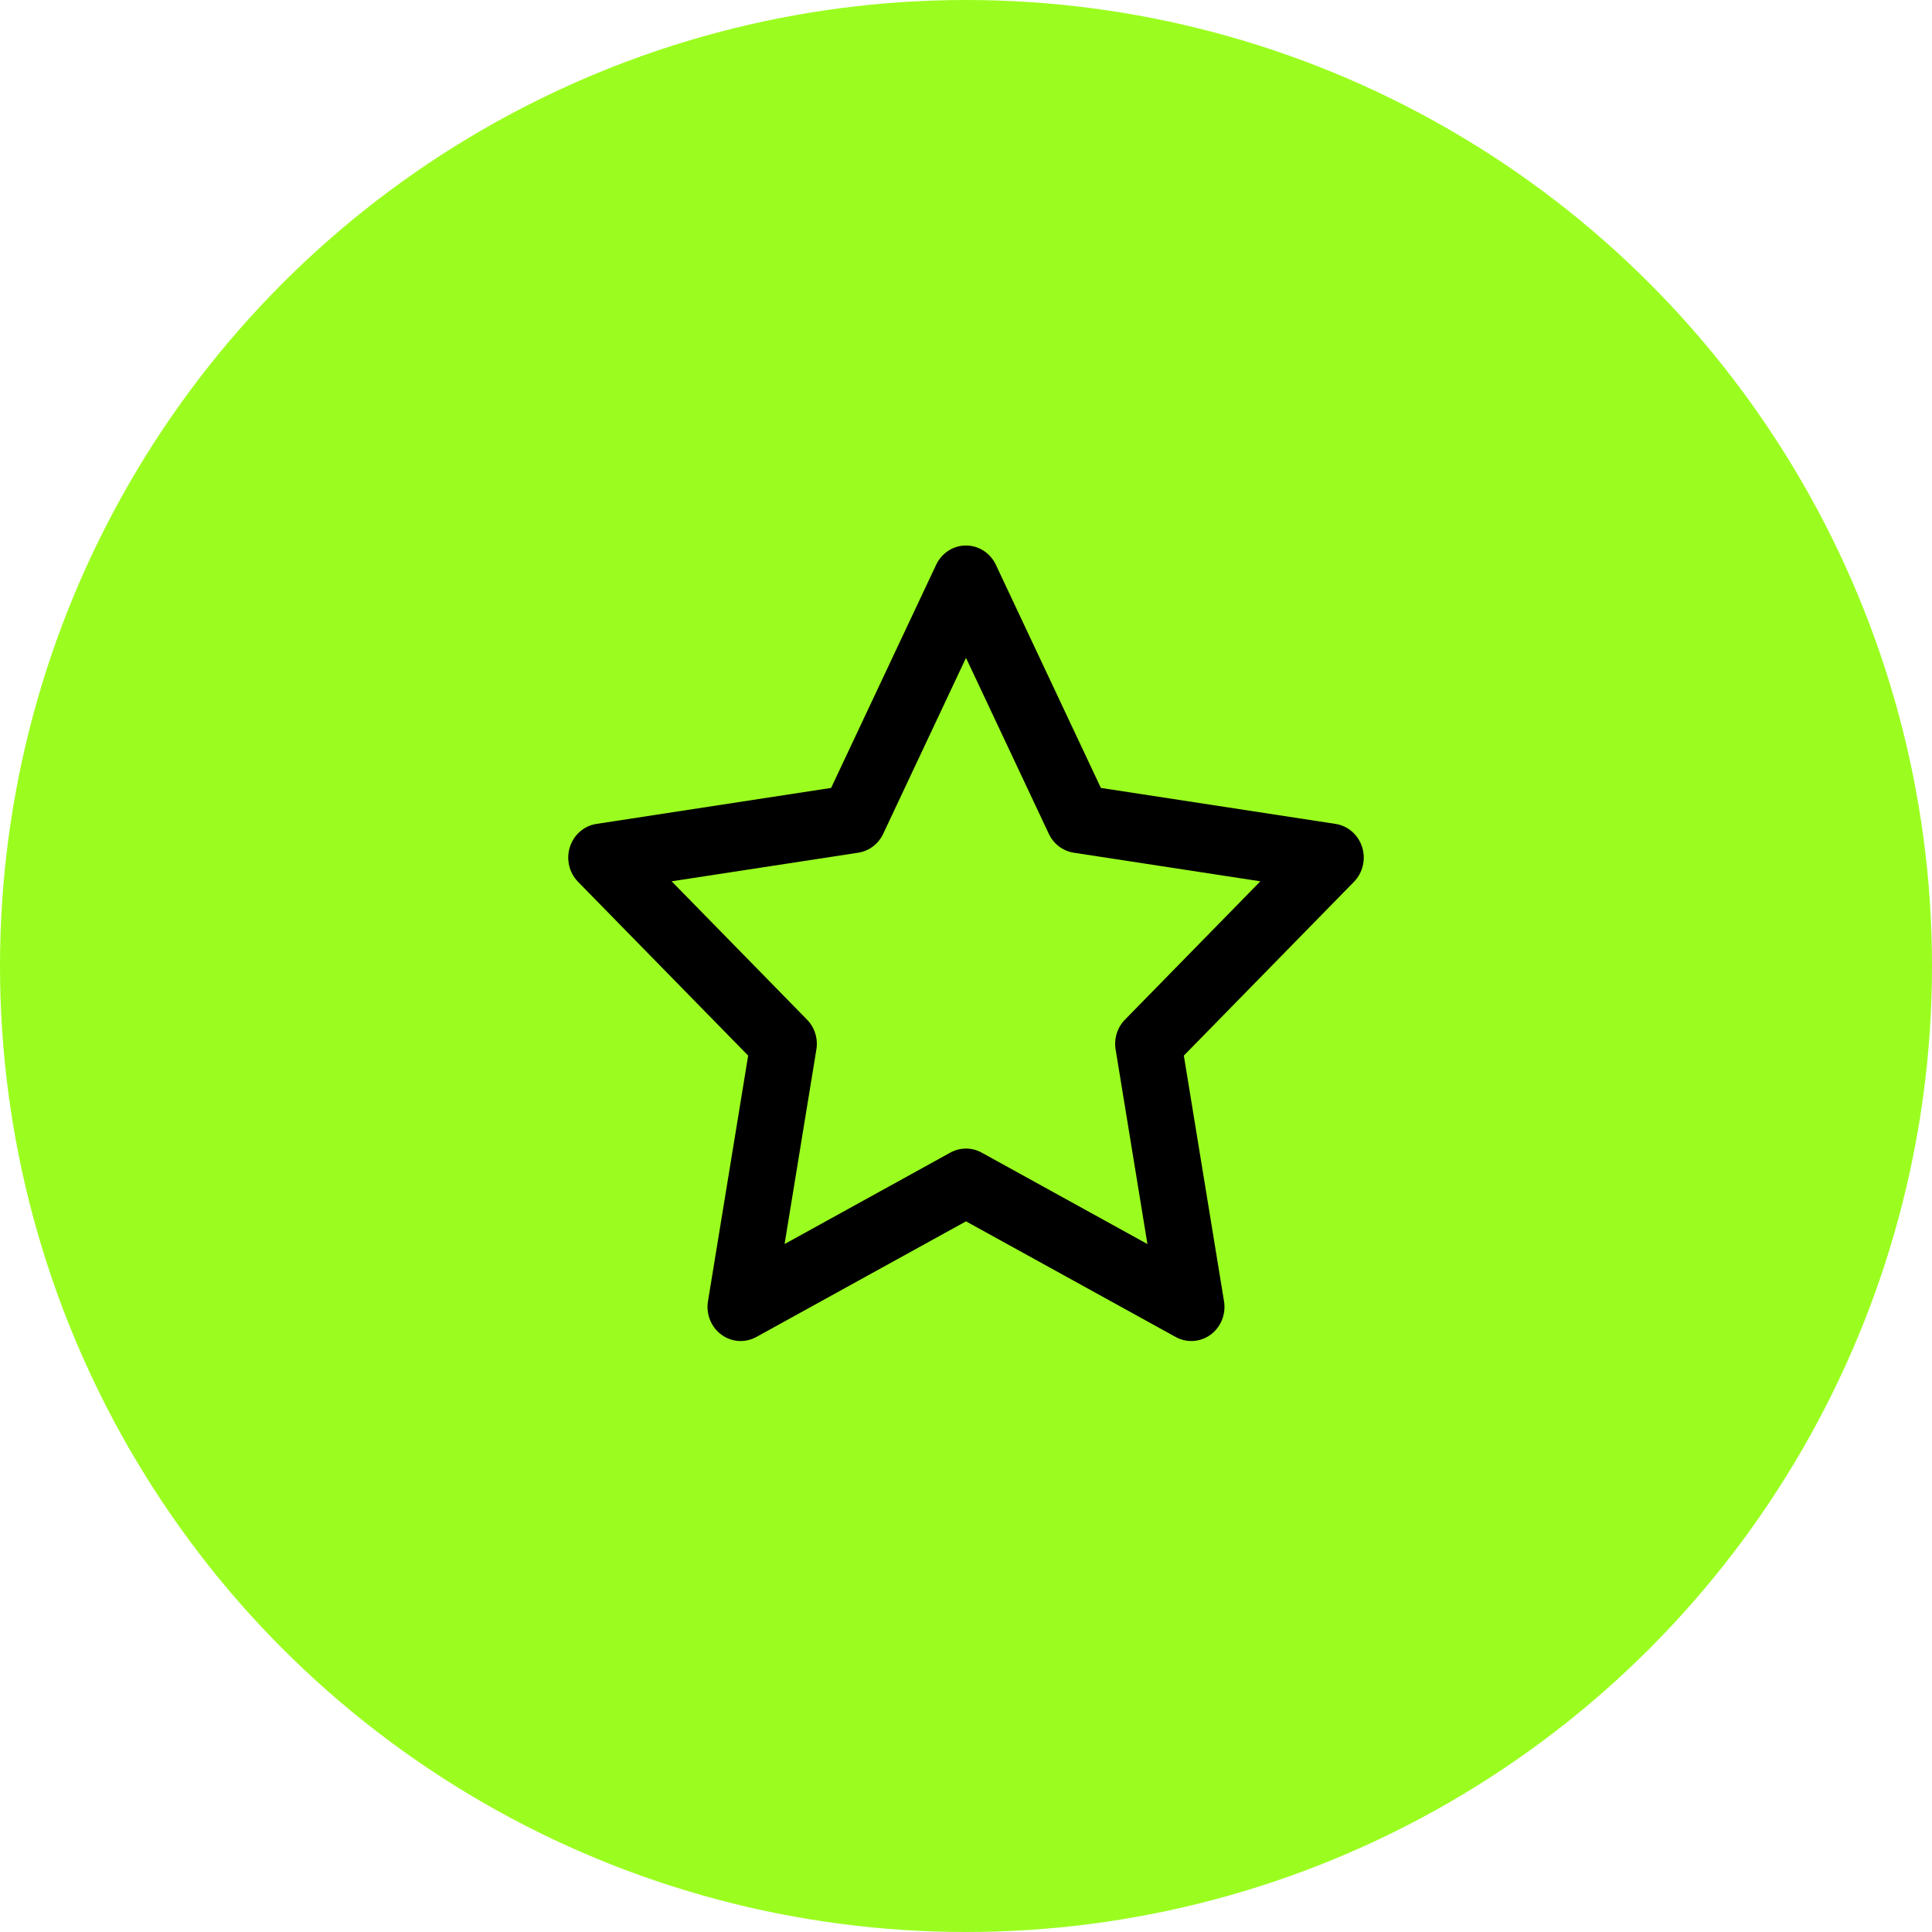 <svg width="85" height="85" viewBox="0 0 85 85" fill="none" xmlns="http://www.w3.org/2000/svg">
<circle cx="42.5" cy="42.5" r="42.5" fill="#9BFD1F"/>
<path fill-rule="evenodd" clip-rule="evenodd" d="M42.5 24C43.059 24 43.569 24.329 43.813 24.846L48.434 34.665L58.757 36.248C59.302 36.331 59.755 36.725 59.927 37.264C60.099 37.803 59.961 38.396 59.569 38.796L52.084 46.442L53.852 57.251C53.944 57.816 53.716 58.385 53.264 58.718C52.812 59.052 52.215 59.092 51.725 58.822L42.5 53.734L33.275 58.822C32.785 59.092 32.188 59.052 31.736 58.718C31.284 58.385 31.056 57.816 31.148 57.251L32.916 46.442L25.431 38.796C25.039 38.396 24.901 37.803 25.073 37.264C25.245 36.725 25.698 36.331 26.243 36.248L36.566 34.665L41.187 24.846C41.431 24.329 41.941 24 42.5 24ZM42.5 28.943L38.856 36.686C38.646 37.132 38.235 37.443 37.758 37.516L29.549 38.774L35.507 44.861C35.843 45.204 35.996 45.693 35.917 46.174L34.518 54.733L41.811 50.71C42.241 50.473 42.759 50.473 43.189 50.71L50.482 54.733L49.083 46.174C49.004 45.693 49.157 45.204 49.493 44.861L55.451 38.774L47.242 37.516C46.765 37.443 46.354 37.132 46.144 36.686L42.5 28.943Z" fill="black"/>
</svg>
